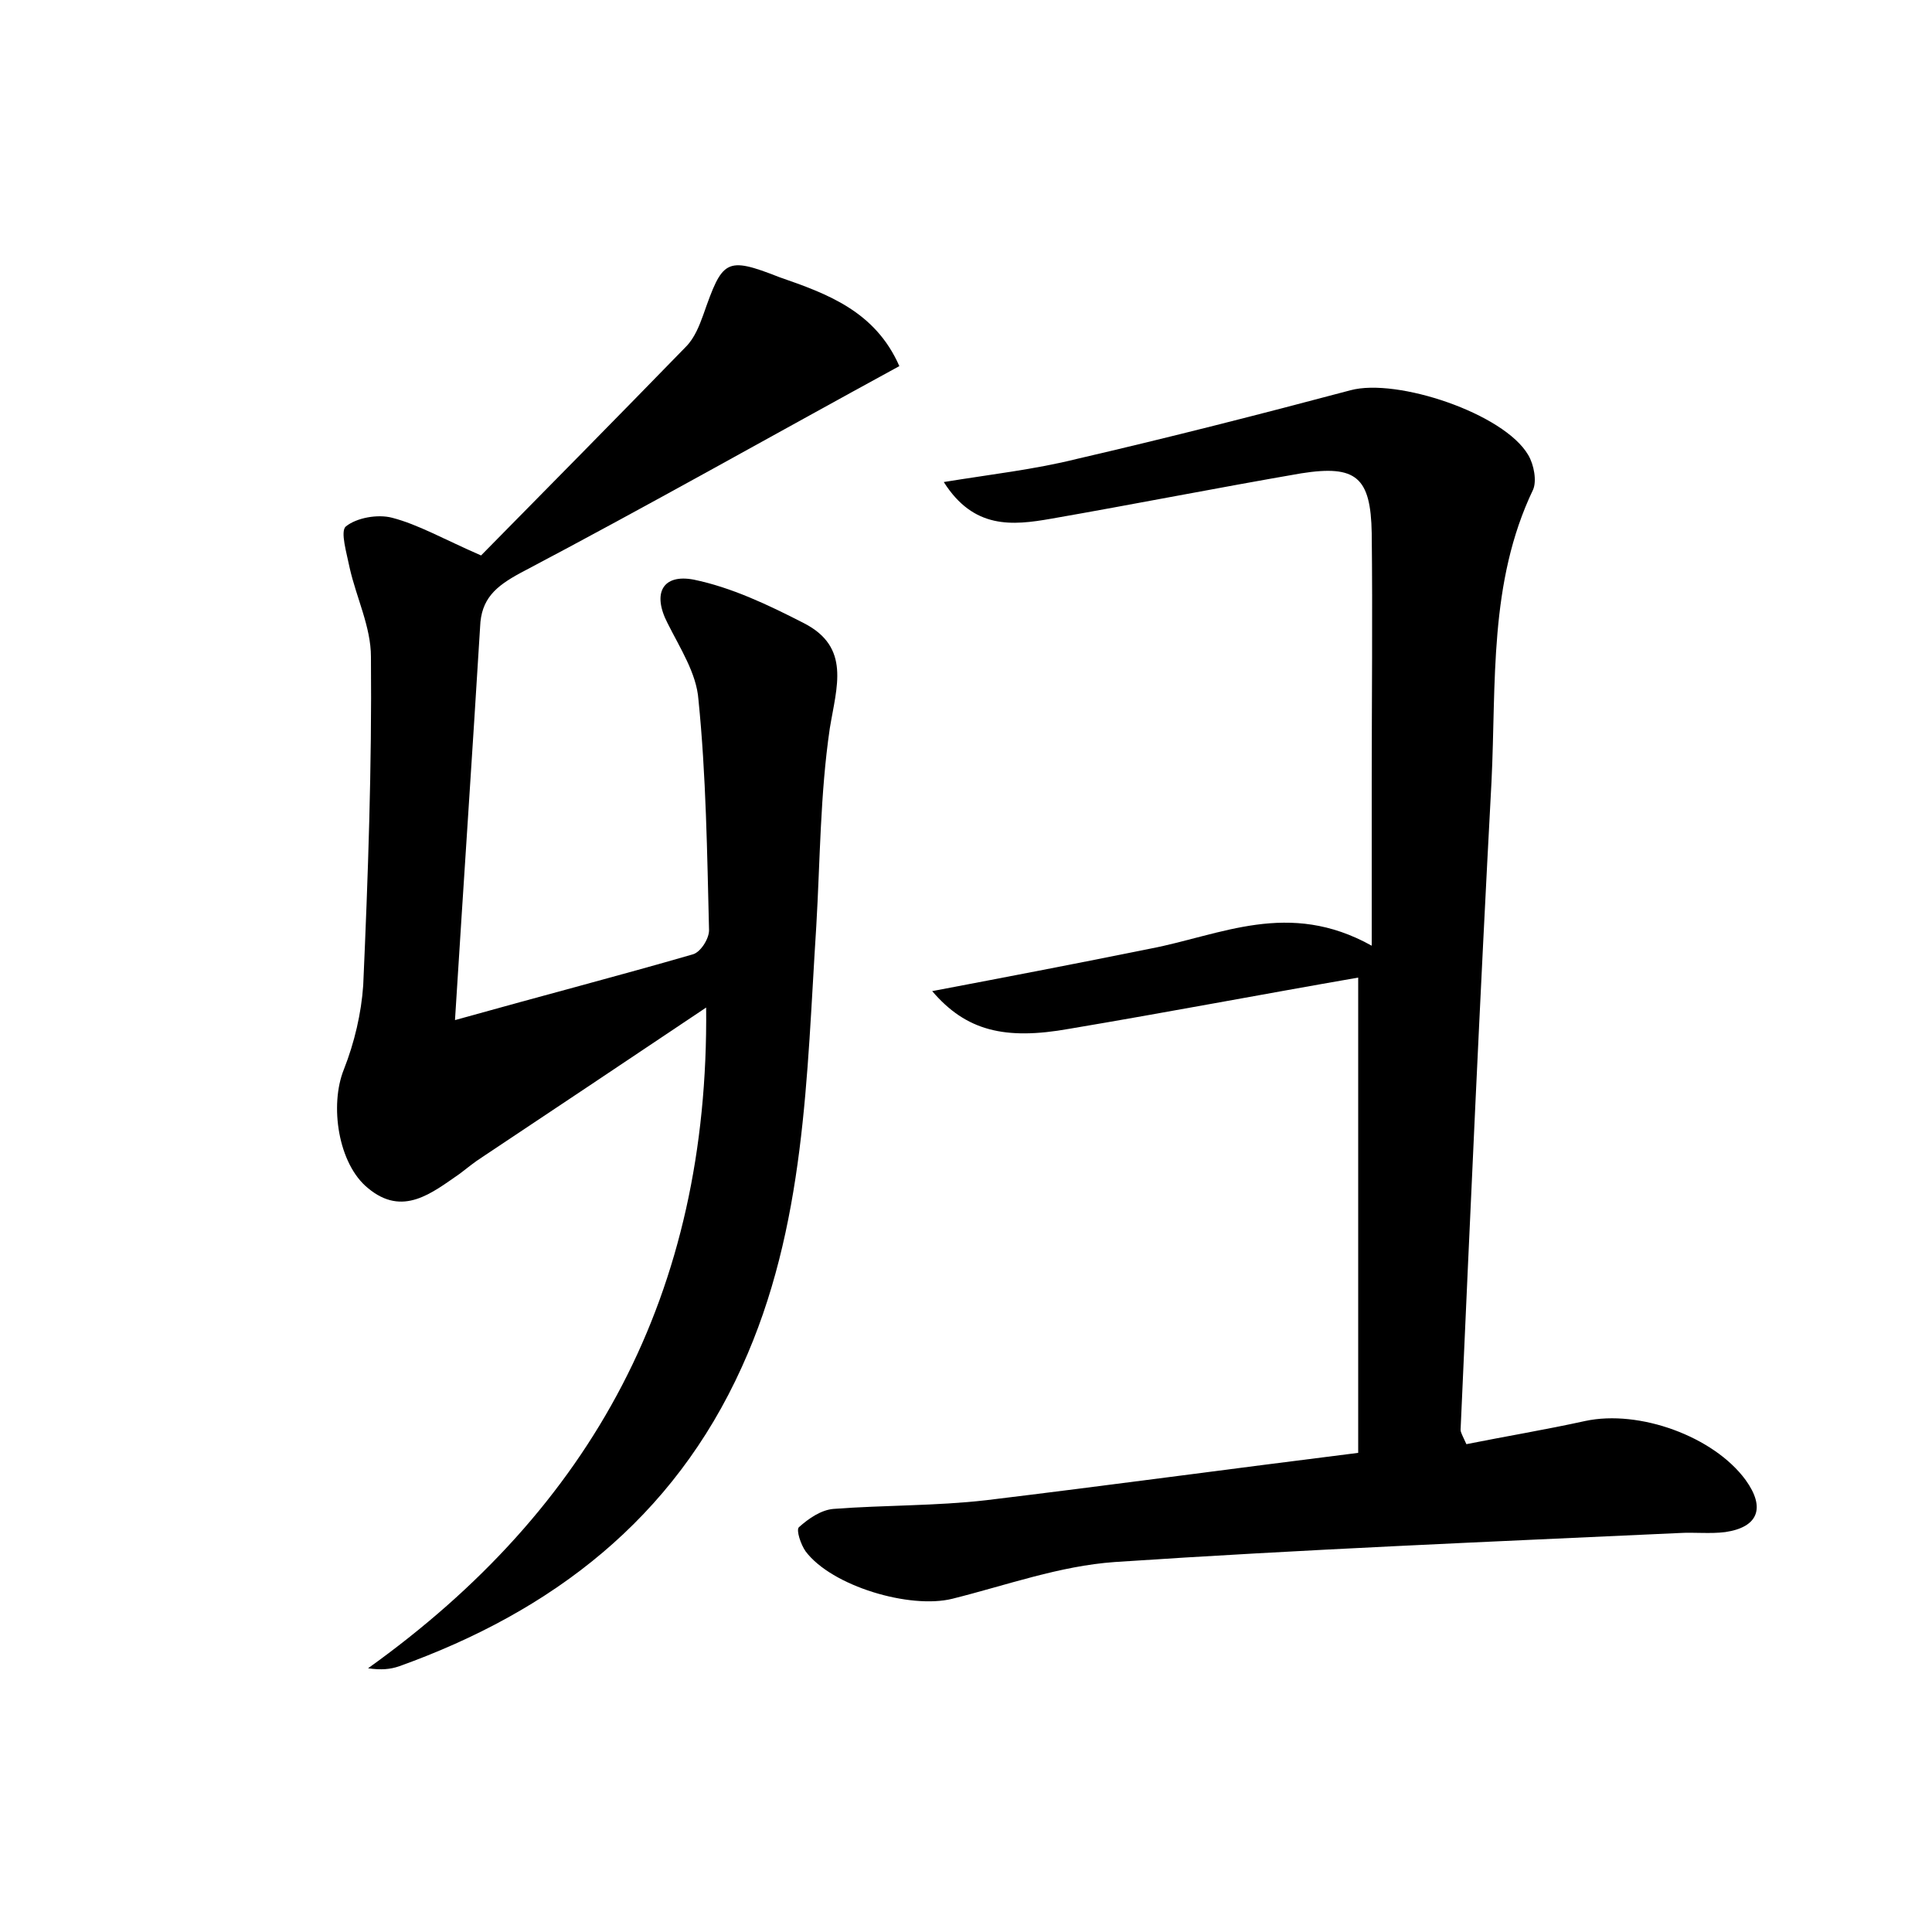 <?xml version="1.0" encoding="utf-8"?>
<!-- Generator: Adobe Illustrator 22.0.0, SVG Export Plug-In . SVG Version: 6.00 Build 0)  -->
<svg version="1.1" id="图层_1" xmlns="http://www.w3.org/2000/svg" xmlns:xlink="http://www.w3.org/1999/xlink" x="0px" y="0px"
	 viewBox="0 0 200 200" style="enable-background:new 0 0 200 200;" xml:space="preserve">
<style type="text/css">
	.st0{fill:#FFFFFF;}
</style>
<g>
	
	<path d="M93.1,37.9C79.9,45.1,67,52.4,53.9,59.3c-2.6,1.4-4.1,2.7-4.2,5.6C48.9,78,48,91.2,47.1,105.6c9.3-2.6,17-4.6,24.6-6.8
		c0.8-0.2,1.7-1.6,1.7-2.5c-0.2-8-0.3-16-1.1-23.9c-0.2-2.7-1.9-5.3-3.2-7.9c-1.6-3.1-0.5-5.1,2.7-4.5c3.9,0.8,7.7,2.6,11.4,4.5
		c4.9,2.5,3.4,6.6,2.7,10.9c-1,6.8-1,13.7-1.4,20.5c-1,15.5-1.1,31.1-7.7,45.6c-7.1,15.7-19.6,25.3-35.5,31
		c-0.9,0.3-1.8,0.4-3.2,0.2c23.2-16.6,35.3-38.8,35-68.4c-8.2,5.5-15.7,10.5-23.2,15.5c-0.8,0.5-1.5,1.1-2.3,1.7
		c-2.9,2-5.9,4.5-9.5,1.5c-3.1-2.5-4-8.6-2.5-12.3c1.1-2.8,1.8-5.8,2-8.7c0.5-11.3,0.9-22.7,0.8-34c0-3.1-1.5-6.1-2.2-9.2
		c-0.3-1.5-1-3.8-0.4-4.3c1.1-0.9,3.3-1.3,4.8-0.9c2.7,0.7,5.3,2.2,9.2,3.9c6.8-6.9,14-14.2,21.2-21.6c0.9-0.9,1.4-2.2,1.8-3.3
		c2-5.7,2.3-6.1,7.9-3.9C85.6,30.4,90.6,32.2,93.1,37.9z"/>
	<path d="M140.6,150.4c0-16.2,0-32.6,0-49.2c-9.8,1.7-19.8,3.6-29.9,5.3c-6.7,1.2-10.7,0.2-14.2-3.9c7.9-1.5,15.2-2.9,22.6-4.4
		c7.3-1.4,14.3-5.1,22.9-0.3c0-6.4,0-11.6,0-16.8c0-8.6,0.1-17.3,0-25.9c-0.1-5.8-1.6-7.1-7.3-6.2c-8.7,1.5-17.3,3.2-25.9,4.7
		c-4,0.7-8,1.1-11.1-3.8c4.9-0.8,9.4-1.3,13.8-2.4c9.5-2.2,18.9-4.6,28.3-7.1c4.8-1.3,15.9,2.4,18.4,6.7c0.6,1,0.9,2.7,0.5,3.6
		c-4.6,9.6-3.8,20-4.3,30.2c-1.2,22.3-2.2,44.7-3.2,67.1c0,0.3,0.2,0.6,0.6,1.5c4-0.8,8.2-1.5,12.3-2.4c5.6-1.2,13.3,1.6,16.6,6.1
		c2.1,2.9,1.3,4.9-2.1,5.4c-1.6,0.2-3.2,0-4.8,0.1c-19.5,0.9-39,1.7-58.4,3c-5.7,0.4-11.2,2.4-16.8,3.8c-4.4,1.1-12.5-1.3-15.2-4.9
		c-0.5-0.7-1-2.2-0.7-2.5c1-0.9,2.3-1.8,3.6-1.9c5.3-0.4,10.6-0.3,15.8-0.9C114.5,153.8,127,152.1,140.6,150.4z"/>
</g>
</svg>
